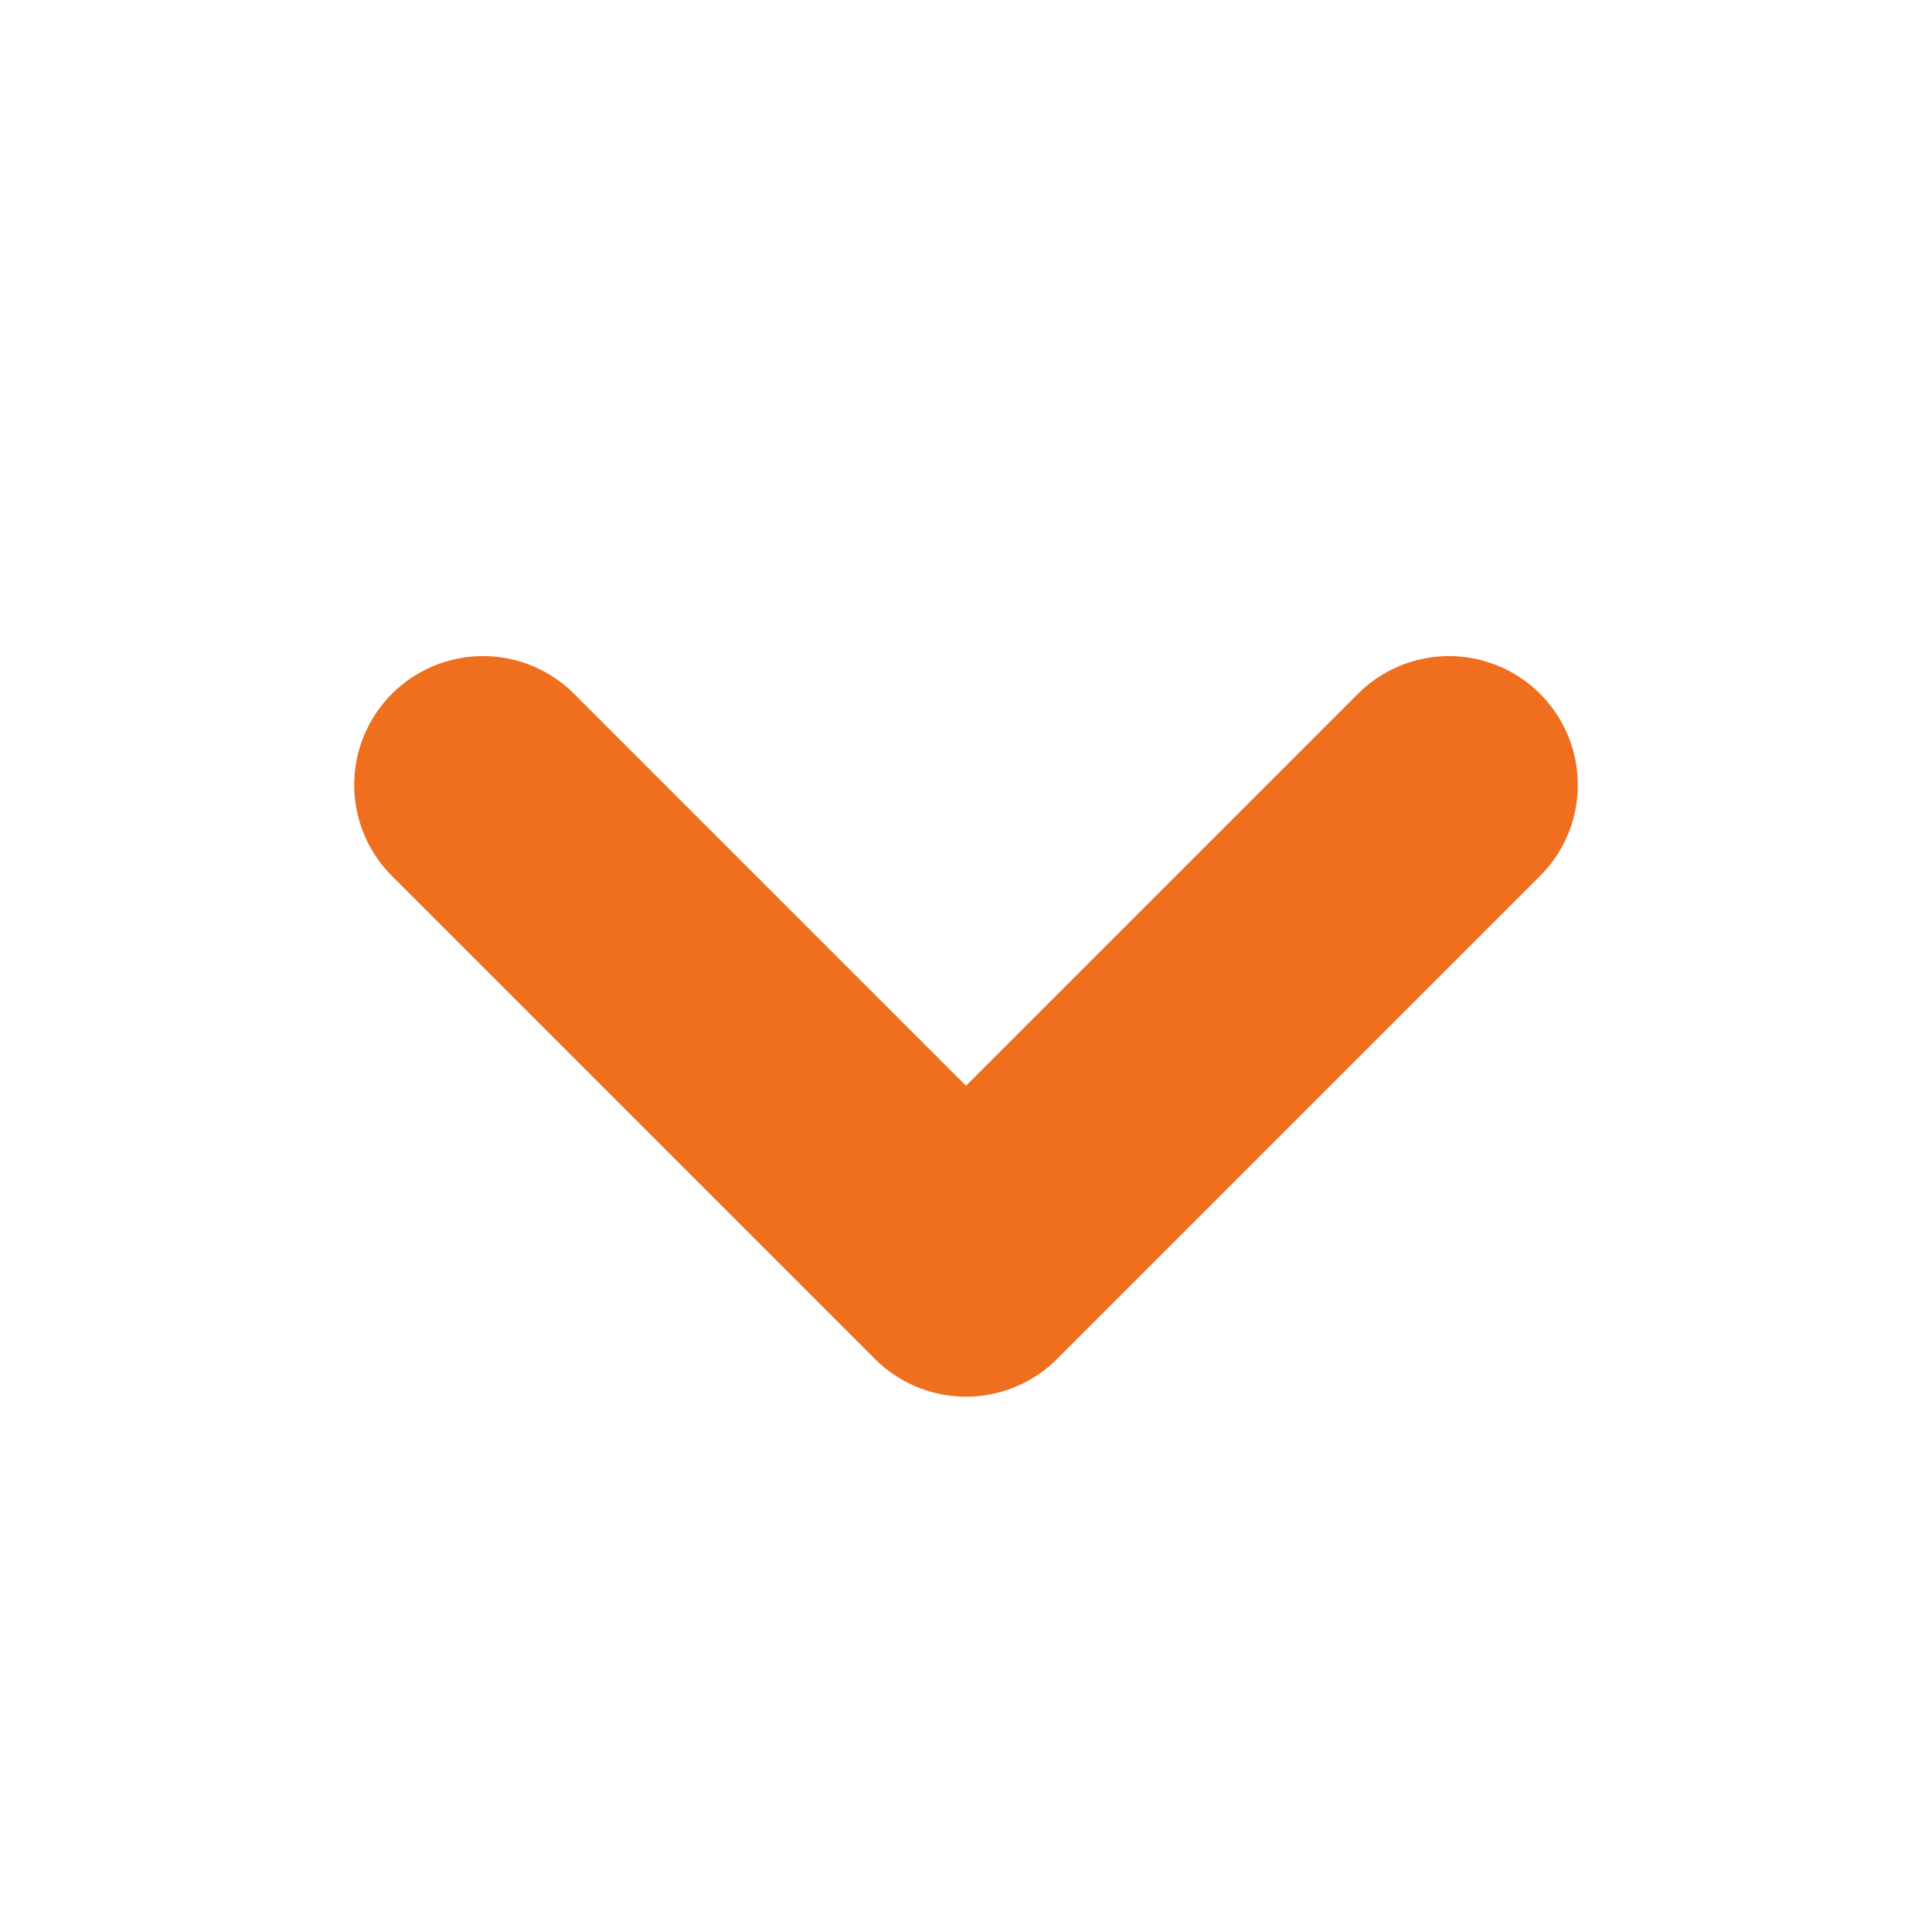 <svg width="24" height="24" viewBox="0 0 24 24" fill="none" xmlns="http://www.w3.org/2000/svg">
<path d="M6 9.75L12 15.75L18 9.75" stroke="#EF6F1F" stroke-width="3.2" stroke-linecap="round" stroke-linejoin="round"/>
</svg>
